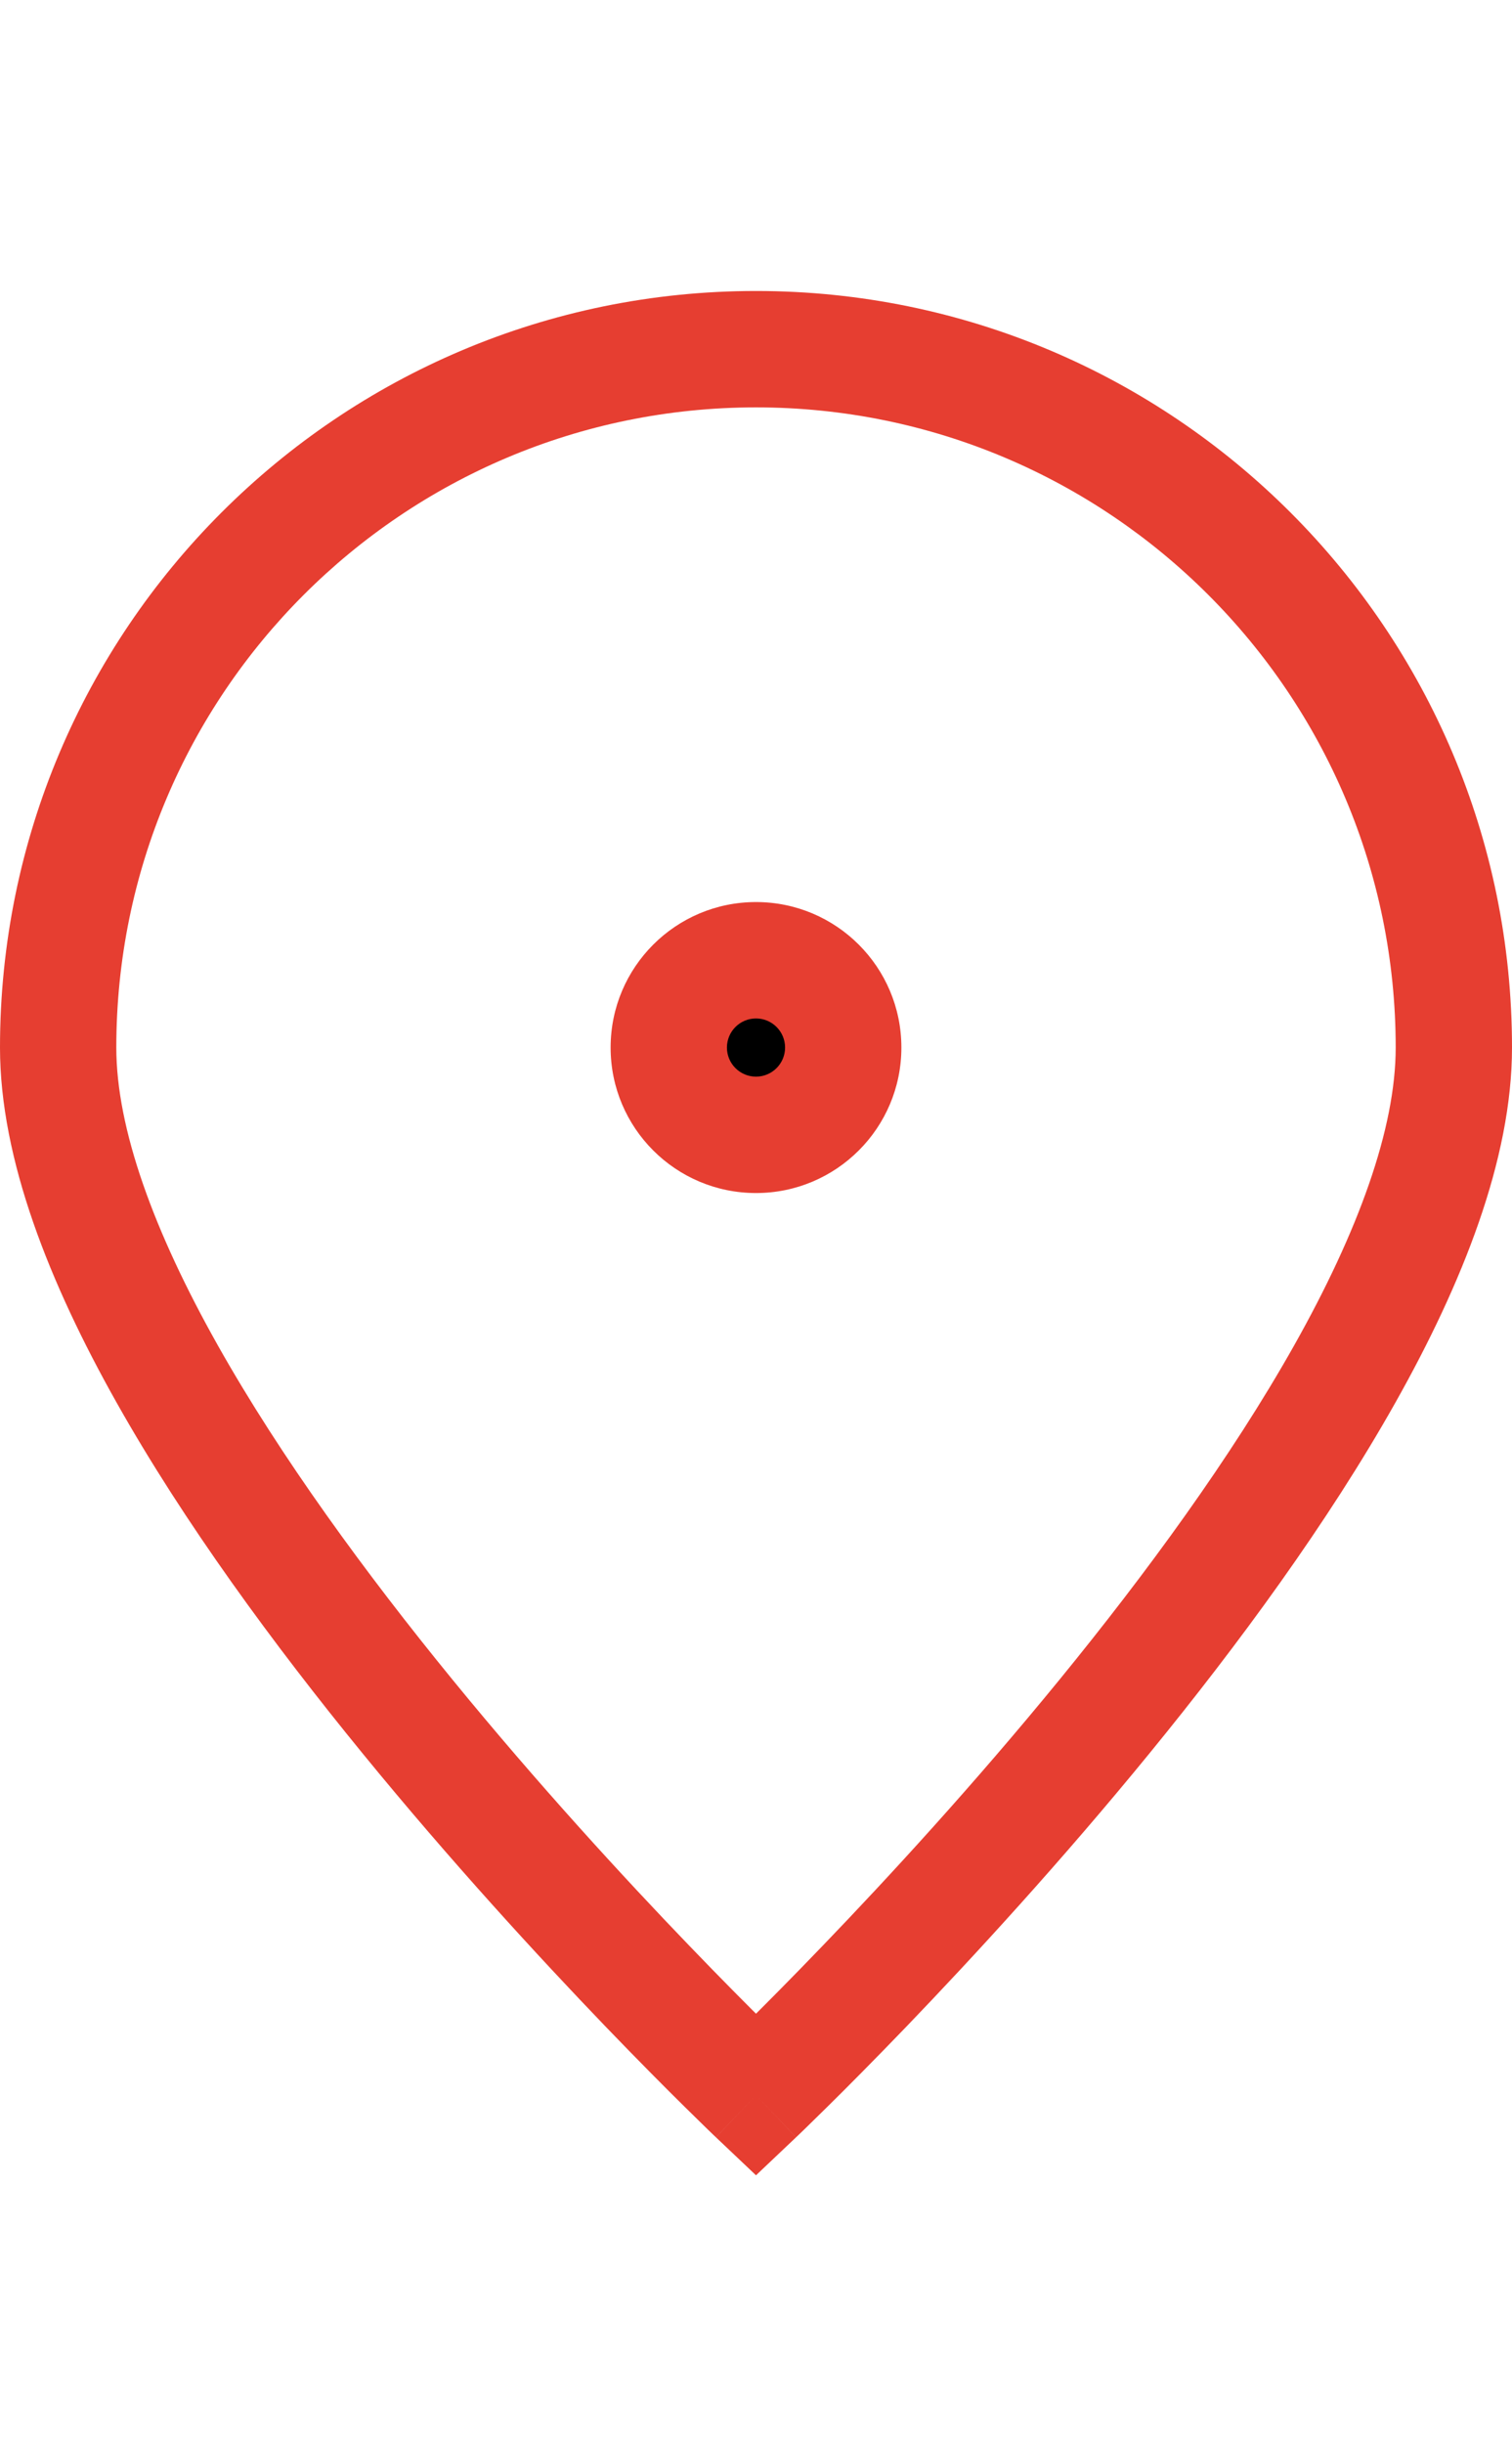 <svg width="26" height="42" viewBox="0 0 26 42" fill="none" xmlns="http://www.w3.org/2000/svg">
<path d="M13 19.5C13.828 19.5 14.5 18.828 14.5 18C14.5 17.172 13.828 16.5 13 16.5C12.172 16.5 11.5 17.172 11.5 18C11.5 18.828 12.172 19.5 13 19.5Z" fill="black"/>
<path d="M13 36L12.312 36.726L13 37.378L13.688 36.726L13 36ZM25 18H24C24 19.394 23.355 21.162 22.254 23.118C21.168 25.047 19.707 27.04 18.226 28.853C16.748 30.662 15.267 32.27 14.154 33.426C13.598 34.004 13.136 34.468 12.813 34.787C12.652 34.946 12.525 35.069 12.44 35.151C12.397 35.193 12.365 35.224 12.343 35.245C12.332 35.255 12.324 35.263 12.319 35.267C12.316 35.27 12.315 35.272 12.313 35.273C12.313 35.273 12.312 35.274 12.312 35.274C12.312 35.274 12.312 35.274 12.312 35.274C12.312 35.274 12.312 35.274 13 36C13.688 36.726 13.688 36.726 13.688 36.725C13.688 36.725 13.689 36.725 13.689 36.725C13.689 36.724 13.69 36.724 13.691 36.723C13.693 36.721 13.695 36.719 13.698 36.716C13.705 36.71 13.714 36.701 13.726 36.69C13.749 36.667 13.784 36.633 13.83 36.59C13.92 36.503 14.051 36.375 14.218 36.21C14.552 35.881 15.027 35.404 15.596 34.813C16.733 33.63 18.252 31.981 19.774 30.118C21.293 28.259 22.832 26.167 23.996 24.099C25.145 22.058 26 19.92 26 18H25ZM13 36C13.688 35.274 13.688 35.274 13.688 35.274C13.688 35.274 13.688 35.274 13.688 35.274C13.688 35.274 13.687 35.273 13.687 35.273C13.685 35.272 13.684 35.27 13.681 35.267C13.676 35.263 13.668 35.255 13.657 35.245C13.635 35.224 13.603 35.193 13.56 35.151C13.475 35.069 13.348 34.946 13.187 34.787C12.864 34.468 12.402 34.004 11.846 33.426C10.733 32.27 9.252 30.662 7.774 28.853C6.293 27.04 4.832 25.047 3.746 23.118C2.645 21.162 2 19.394 2 18H1H0C0 19.92 0.855 22.058 2.004 24.099C3.168 26.167 4.707 28.259 6.226 30.118C7.748 31.981 9.267 33.63 10.404 34.813C10.973 35.404 11.448 35.881 11.782 36.21C11.949 36.375 12.08 36.503 12.17 36.59C12.216 36.633 12.251 36.667 12.274 36.69C12.286 36.701 12.295 36.71 12.302 36.716C12.305 36.719 12.307 36.721 12.309 36.723C12.31 36.724 12.311 36.724 12.311 36.725C12.311 36.725 12.312 36.725 12.312 36.725C12.312 36.726 12.312 36.726 13 36ZM1 18H2C2 11.925 6.925 7 13 7V6V5C5.82 5 0 10.82 0 18H1ZM13 6V7C19.075 7 24 11.925 24 18H25H26C26 10.82 20.18 5 13 5V6ZM13 19.5V20.5C14.381 20.5 15.5 19.381 15.5 18H14.5H13.5C13.5 18.276 13.276 18.5 13 18.5V19.5ZM14.5 18H15.5C15.5 16.619 14.381 15.5 13 15.5V16.5V17.5C13.276 17.5 13.5 17.724 13.5 18H14.5ZM13 16.5V15.5C11.619 15.5 10.5 16.619 10.5 18H11.5H12.5C12.5 17.724 12.724 17.5 13 17.5V16.5ZM11.5 18H10.5C10.5 19.381 11.619 20.5 13 20.5V19.5V18.5C12.724 18.5 12.5 18.276 12.5 18H11.5Z" fill="#E63E31"/>
</svg>
